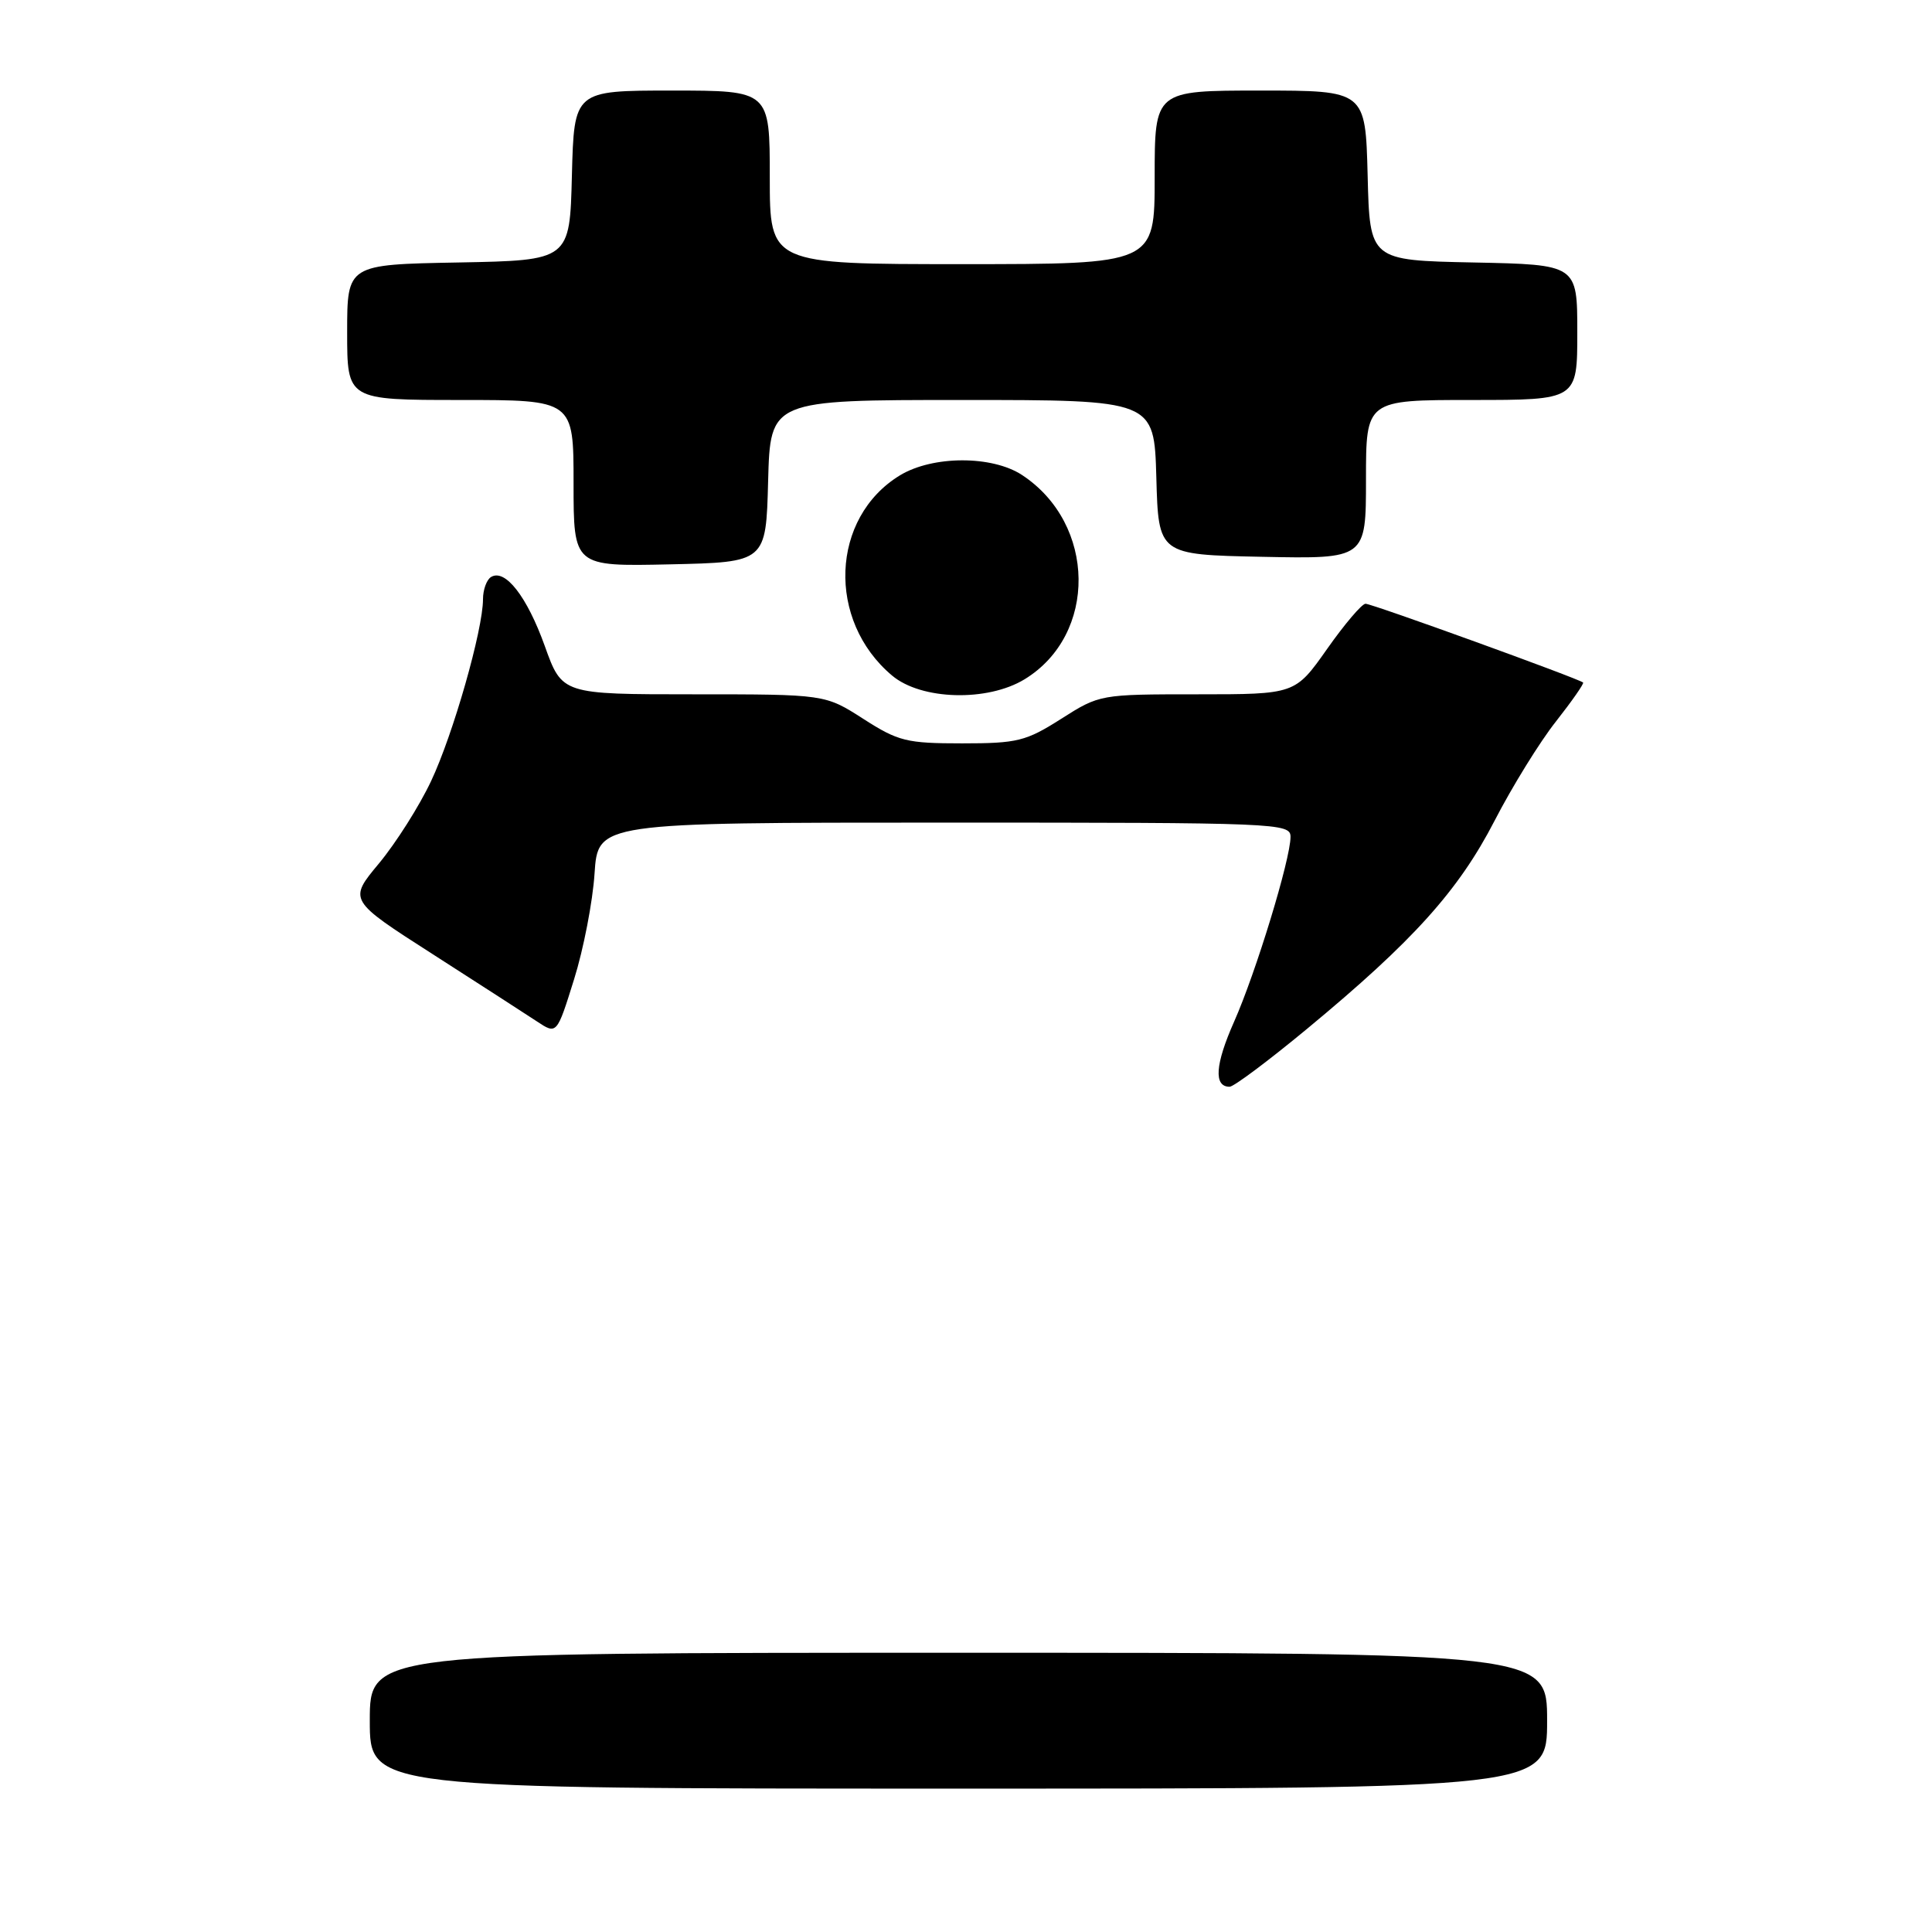 <?xml version="1.0" encoding="UTF-8" standalone="no"?>
<!DOCTYPE svg PUBLIC "-//W3C//DTD SVG 1.1//EN" "http://www.w3.org/Graphics/SVG/1.1/DTD/svg11.dtd" >
<svg xmlns="http://www.w3.org/2000/svg" xmlns:xlink="http://www.w3.org/1999/xlink" version="1.1" viewBox="0 0 256 256">
 <g >
 <path fill="currentColor"
d=" M 205.00 228.00 C 205.00 219.00 205.00 219.00 127.00 219.00 C 49.00 219.00 49.00 219.00 49.00 228.00 C 49.00 237.00 49.00 237.00 127.00 237.00 C 205.00 237.00 205.00 237.00 205.00 228.00 Z  M 173.21 136.31 C 187.26 124.68 193.25 118.03 198.04 108.75 C 200.38 104.21 204.04 98.29 206.17 95.60 C 208.29 92.90 209.91 90.58 209.77 90.44 C 209.25 89.94 181.81 80.00 180.94 80.00 C 180.46 80.00 178.16 82.70 175.84 86.00 C 171.61 92.00 171.61 92.00 158.66 92.00 C 145.78 92.00 145.70 92.01 140.61 95.25 C 135.94 98.22 134.81 98.50 127.48 98.50 C 120.13 98.50 119.03 98.23 114.39 95.25 C 109.32 92.00 109.32 92.00 91.90 92.00 C 74.48 92.00 74.48 92.00 72.19 85.61 C 69.83 79.03 66.93 75.31 65.06 76.46 C 64.48 76.82 64.00 78.14 64.00 79.40 C 64.00 83.44 60.04 97.32 57.12 103.50 C 55.57 106.80 52.46 111.70 50.23 114.39 C 46.16 119.27 46.16 119.27 57.33 126.43 C 63.47 130.37 69.69 134.38 71.14 135.34 C 73.78 137.09 73.78 137.09 76.06 129.79 C 77.32 125.78 78.54 119.46 78.78 115.75 C 79.23 109.00 79.23 109.00 125.11 109.00 C 169.43 109.00 171.00 109.06 171.00 110.89 C 171.00 113.85 166.41 128.88 163.52 135.39 C 161.01 141.05 160.80 144.00 162.93 144.00 C 163.48 144.00 168.10 140.54 173.21 136.31 Z  M 135.76 90.01 C 145.44 84.10 145.27 69.43 135.44 62.95 C 131.46 60.33 123.58 60.35 119.24 62.99 C 110.06 68.59 109.52 82.22 118.20 89.51 C 122.06 92.77 130.83 93.01 135.76 90.01 Z  M 101.78 63.75 C 102.07 53.00 102.07 53.00 127.50 53.00 C 152.93 53.00 152.93 53.00 153.22 63.25 C 153.50 73.50 153.50 73.50 167.25 73.78 C 181.00 74.06 181.00 74.06 181.00 63.53 C 181.00 53.00 181.00 53.00 195.00 53.00 C 209.00 53.00 209.00 53.00 209.00 44.03 C 209.00 35.06 209.00 35.06 195.25 34.78 C 181.50 34.50 181.50 34.50 181.22 23.25 C 180.93 12.00 180.93 12.00 166.97 12.00 C 153.00 12.00 153.00 12.00 153.00 23.50 C 153.00 35.00 153.00 35.00 127.50 35.00 C 102.00 35.00 102.00 35.00 102.00 23.50 C 102.00 12.00 102.00 12.00 89.03 12.00 C 76.07 12.00 76.07 12.00 75.78 23.25 C 75.50 34.50 75.50 34.50 60.75 34.78 C 46.00 35.05 46.00 35.05 46.00 44.03 C 46.00 53.00 46.00 53.00 61.00 53.00 C 76.00 53.00 76.00 53.00 76.00 64.03 C 76.00 75.06 76.00 75.06 88.75 74.78 C 101.50 74.50 101.50 74.50 101.78 63.75 Z "/>
</g>
</svg>